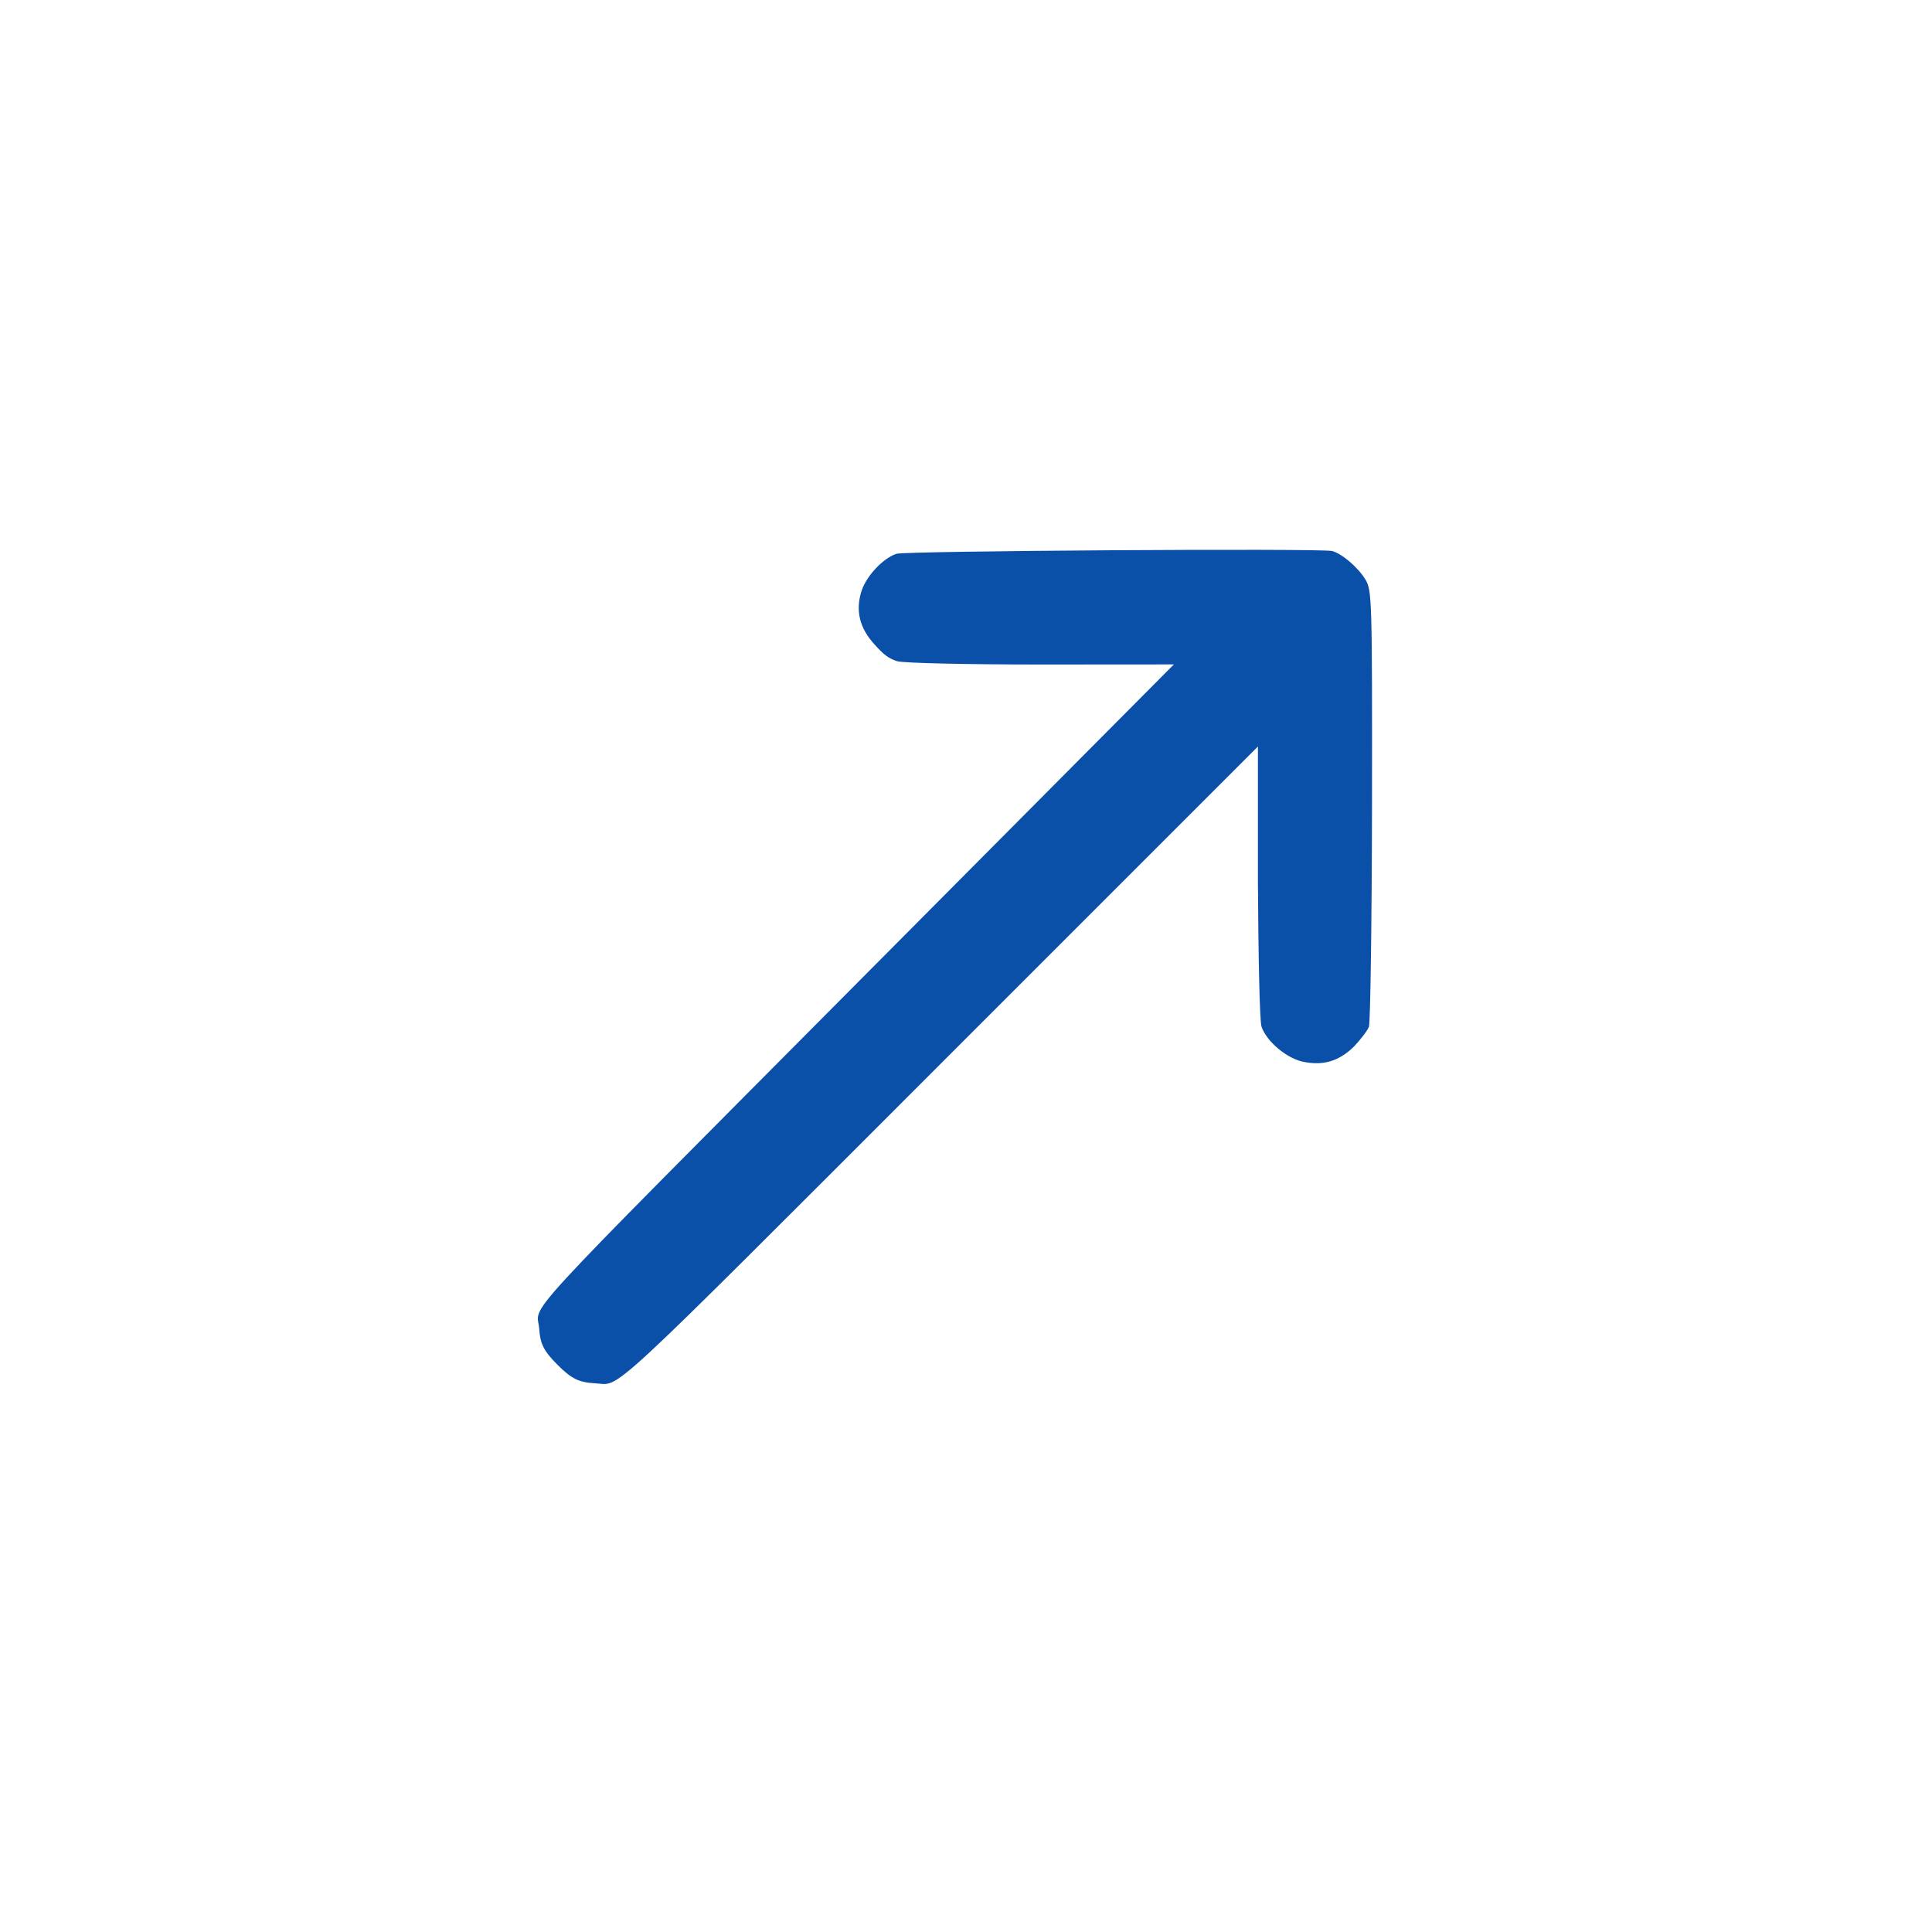 <svg width="20" height="20" viewBox="0 0 20 20" fill="none" xmlns="http://www.w3.org/2000/svg">
<g clip-path="url(#clip0_4_2789)">
<path d="M8.917 6.122C8.855 6.323 8.898 6.501 9.051 6.669C9.149 6.779 9.198 6.816 9.288 6.845C9.354 6.864 10 6.879 10.777 6.879L12.152 6.878L8.89 10.159C5.251 13.821 5.563 13.482 5.582 13.757C5.592 13.91 5.628 13.985 5.771 14.128C5.918 14.275 5.992 14.31 6.16 14.32C6.437 14.333 6.181 14.569 9.791 10.959L13.022 7.728L13.022 9.128C13.026 9.898 13.04 10.572 13.059 10.627C13.111 10.783 13.328 10.965 13.504 10.994C13.709 11.033 13.869 10.98 14.02 10.83C14.085 10.76 14.155 10.671 14.171 10.629C14.186 10.586 14.201 9.553 14.203 8.333C14.205 6.205 14.203 6.11 14.134 5.998C14.056 5.87 13.89 5.731 13.79 5.704C13.676 5.675 9.372 5.702 9.279 5.733C9.138 5.781 8.968 5.963 8.917 6.122Z" fill="#0A50A8"/>
</g>
<defs>
<clipPath id="clip0_4_2789">
<rect width="14" height="14" fill="white" transform="translate(0 10) rotate(-45)"/>
</clipPath>
</defs>
</svg>

